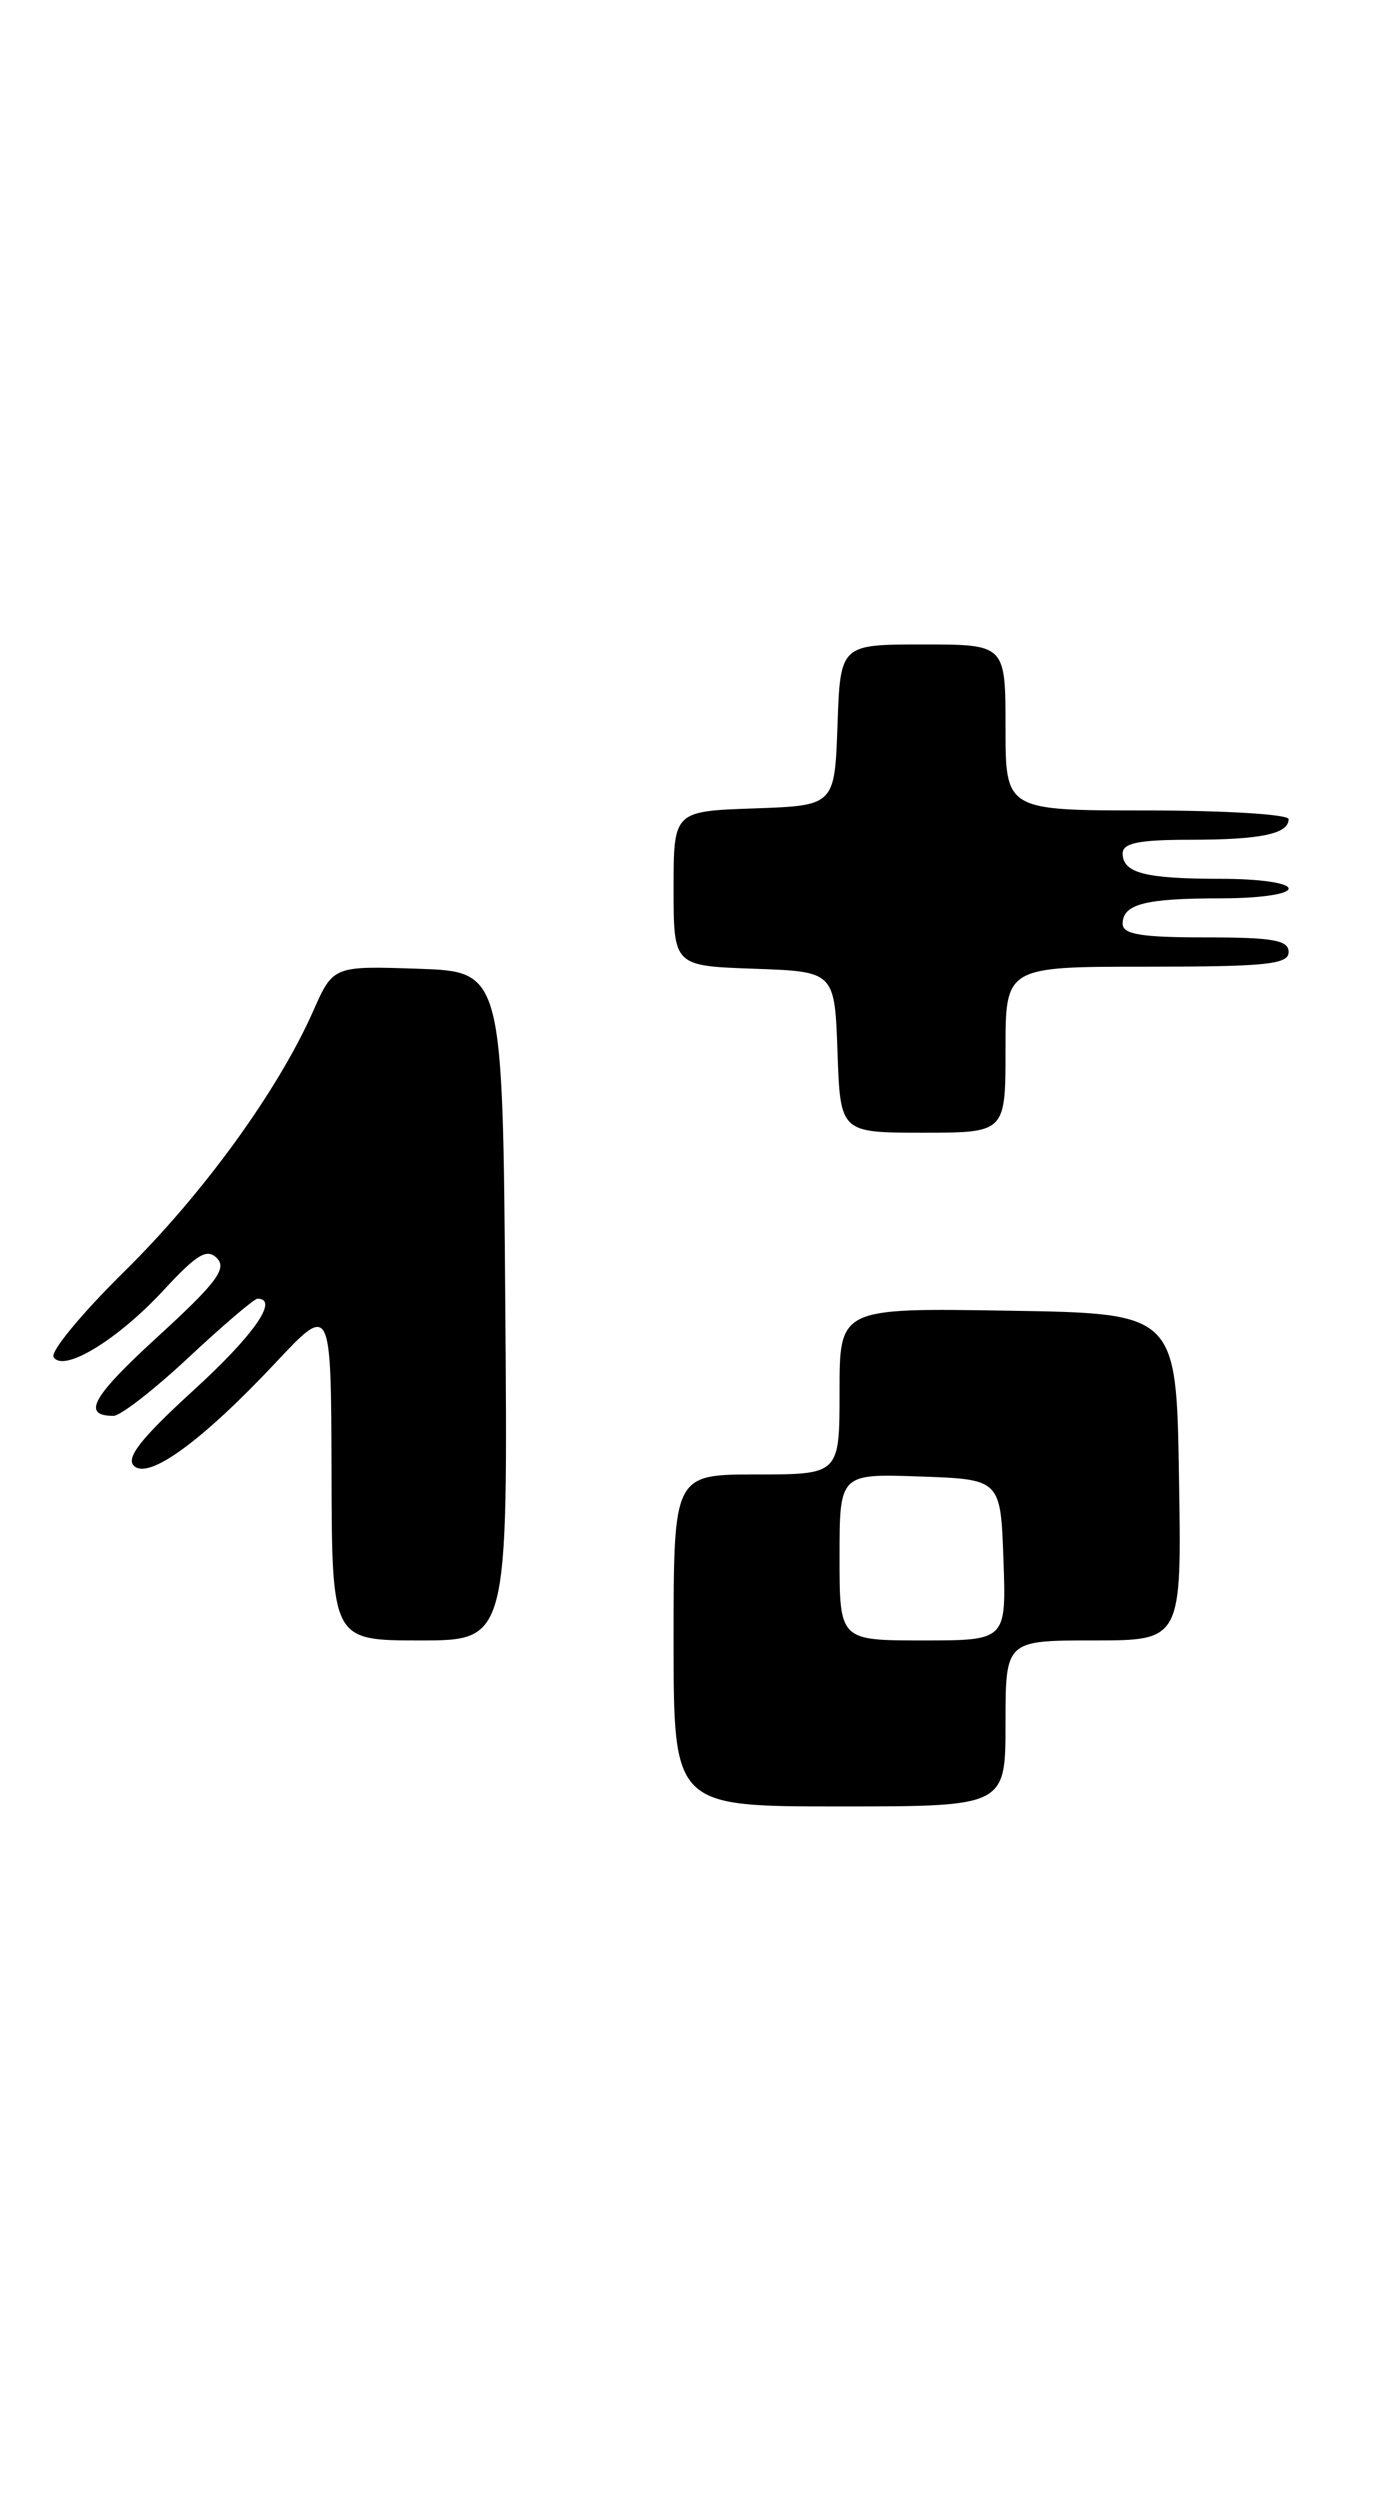 <?xml version="1.0" encoding="UTF-8" standalone="no"?>
<!DOCTYPE svg PUBLIC "-//W3C//DTD SVG 1.1//EN" "http://www.w3.org/Graphics/SVG/1.1/DTD/svg11.dtd" >
<svg xmlns="http://www.w3.org/2000/svg" xmlns:xlink="http://www.w3.org/1999/xlink" version="1.1" viewBox="0 0 143 256">
 <g >
 <path fill="currentColor"
d=" M 103.00 176.50 C 103.00 168.00 103.00 168.00 112.02 168.00 C 121.05 168.00 121.05 168.00 120.77 151.25 C 120.50 134.50 120.50 134.50 103.25 134.23 C 86.00 133.95 86.00 133.95 86.00 142.48 C 86.00 151.00 86.00 151.00 77.50 151.00 C 69.00 151.00 69.00 151.00 69.00 168.00 C 69.00 185.00 69.00 185.00 86.00 185.00 C 103.00 185.00 103.00 185.00 103.00 176.50 Z  M 51.76 133.75 C 51.50 99.50 51.50 99.50 42.81 99.21 C 34.13 98.92 34.13 98.92 32.08 103.55 C 28.47 111.70 20.80 122.28 12.72 130.23 C 8.40 134.49 5.14 138.42 5.49 138.98 C 6.49 140.60 12.04 137.23 16.74 132.15 C 20.19 128.42 21.21 127.81 22.24 128.87 C 23.26 129.93 22.13 131.43 16.19 136.86 C 9.42 143.05 8.33 145.00 11.63 145.00 C 12.34 145.00 15.81 142.30 19.34 139.00 C 22.87 135.70 26.04 133.00 26.38 133.00 C 28.62 133.00 25.99 136.76 19.79 142.41 C 14.48 147.27 12.88 149.28 13.71 150.11 C 15.19 151.59 20.64 147.64 28.21 139.58 C 33.91 133.50 33.91 133.50 33.96 150.75 C 34.00 168.00 34.00 168.00 43.01 168.00 C 52.03 168.00 52.03 168.00 51.76 133.75 Z  M 103.00 107.50 C 103.00 99.00 103.00 99.00 117.50 99.00 C 129.72 99.00 132.00 98.76 132.00 97.50 C 132.00 96.28 130.39 96.00 123.50 96.00 C 116.90 96.00 115.00 95.69 115.00 94.61 C 115.00 92.59 117.28 92.00 125.08 92.00 C 129.03 92.00 132.00 91.57 132.00 91.00 C 132.00 90.43 129.03 90.00 125.08 90.00 C 117.28 90.00 115.00 89.41 115.00 87.39 C 115.00 86.34 116.67 86.00 121.92 86.00 C 129.14 86.00 132.00 85.40 132.00 83.89 C 132.00 83.40 125.47 83.00 117.50 83.00 C 103.00 83.00 103.00 83.00 103.00 74.50 C 103.00 66.00 103.00 66.00 94.54 66.00 C 86.08 66.00 86.08 66.00 85.79 74.25 C 85.50 82.50 85.50 82.50 77.25 82.79 C 69.00 83.08 69.00 83.08 69.00 91.00 C 69.00 98.92 69.00 98.92 77.25 99.21 C 85.50 99.50 85.50 99.50 85.79 107.75 C 86.08 116.00 86.08 116.00 94.54 116.00 C 103.00 116.00 103.00 116.00 103.00 107.50 Z  M 86.00 159.46 C 86.00 150.92 86.00 150.92 94.25 151.21 C 102.50 151.50 102.50 151.50 102.79 159.75 C 103.08 168.00 103.08 168.00 94.54 168.00 C 86.00 168.00 86.00 168.00 86.00 159.46 Z "/>
</g>
</svg>
